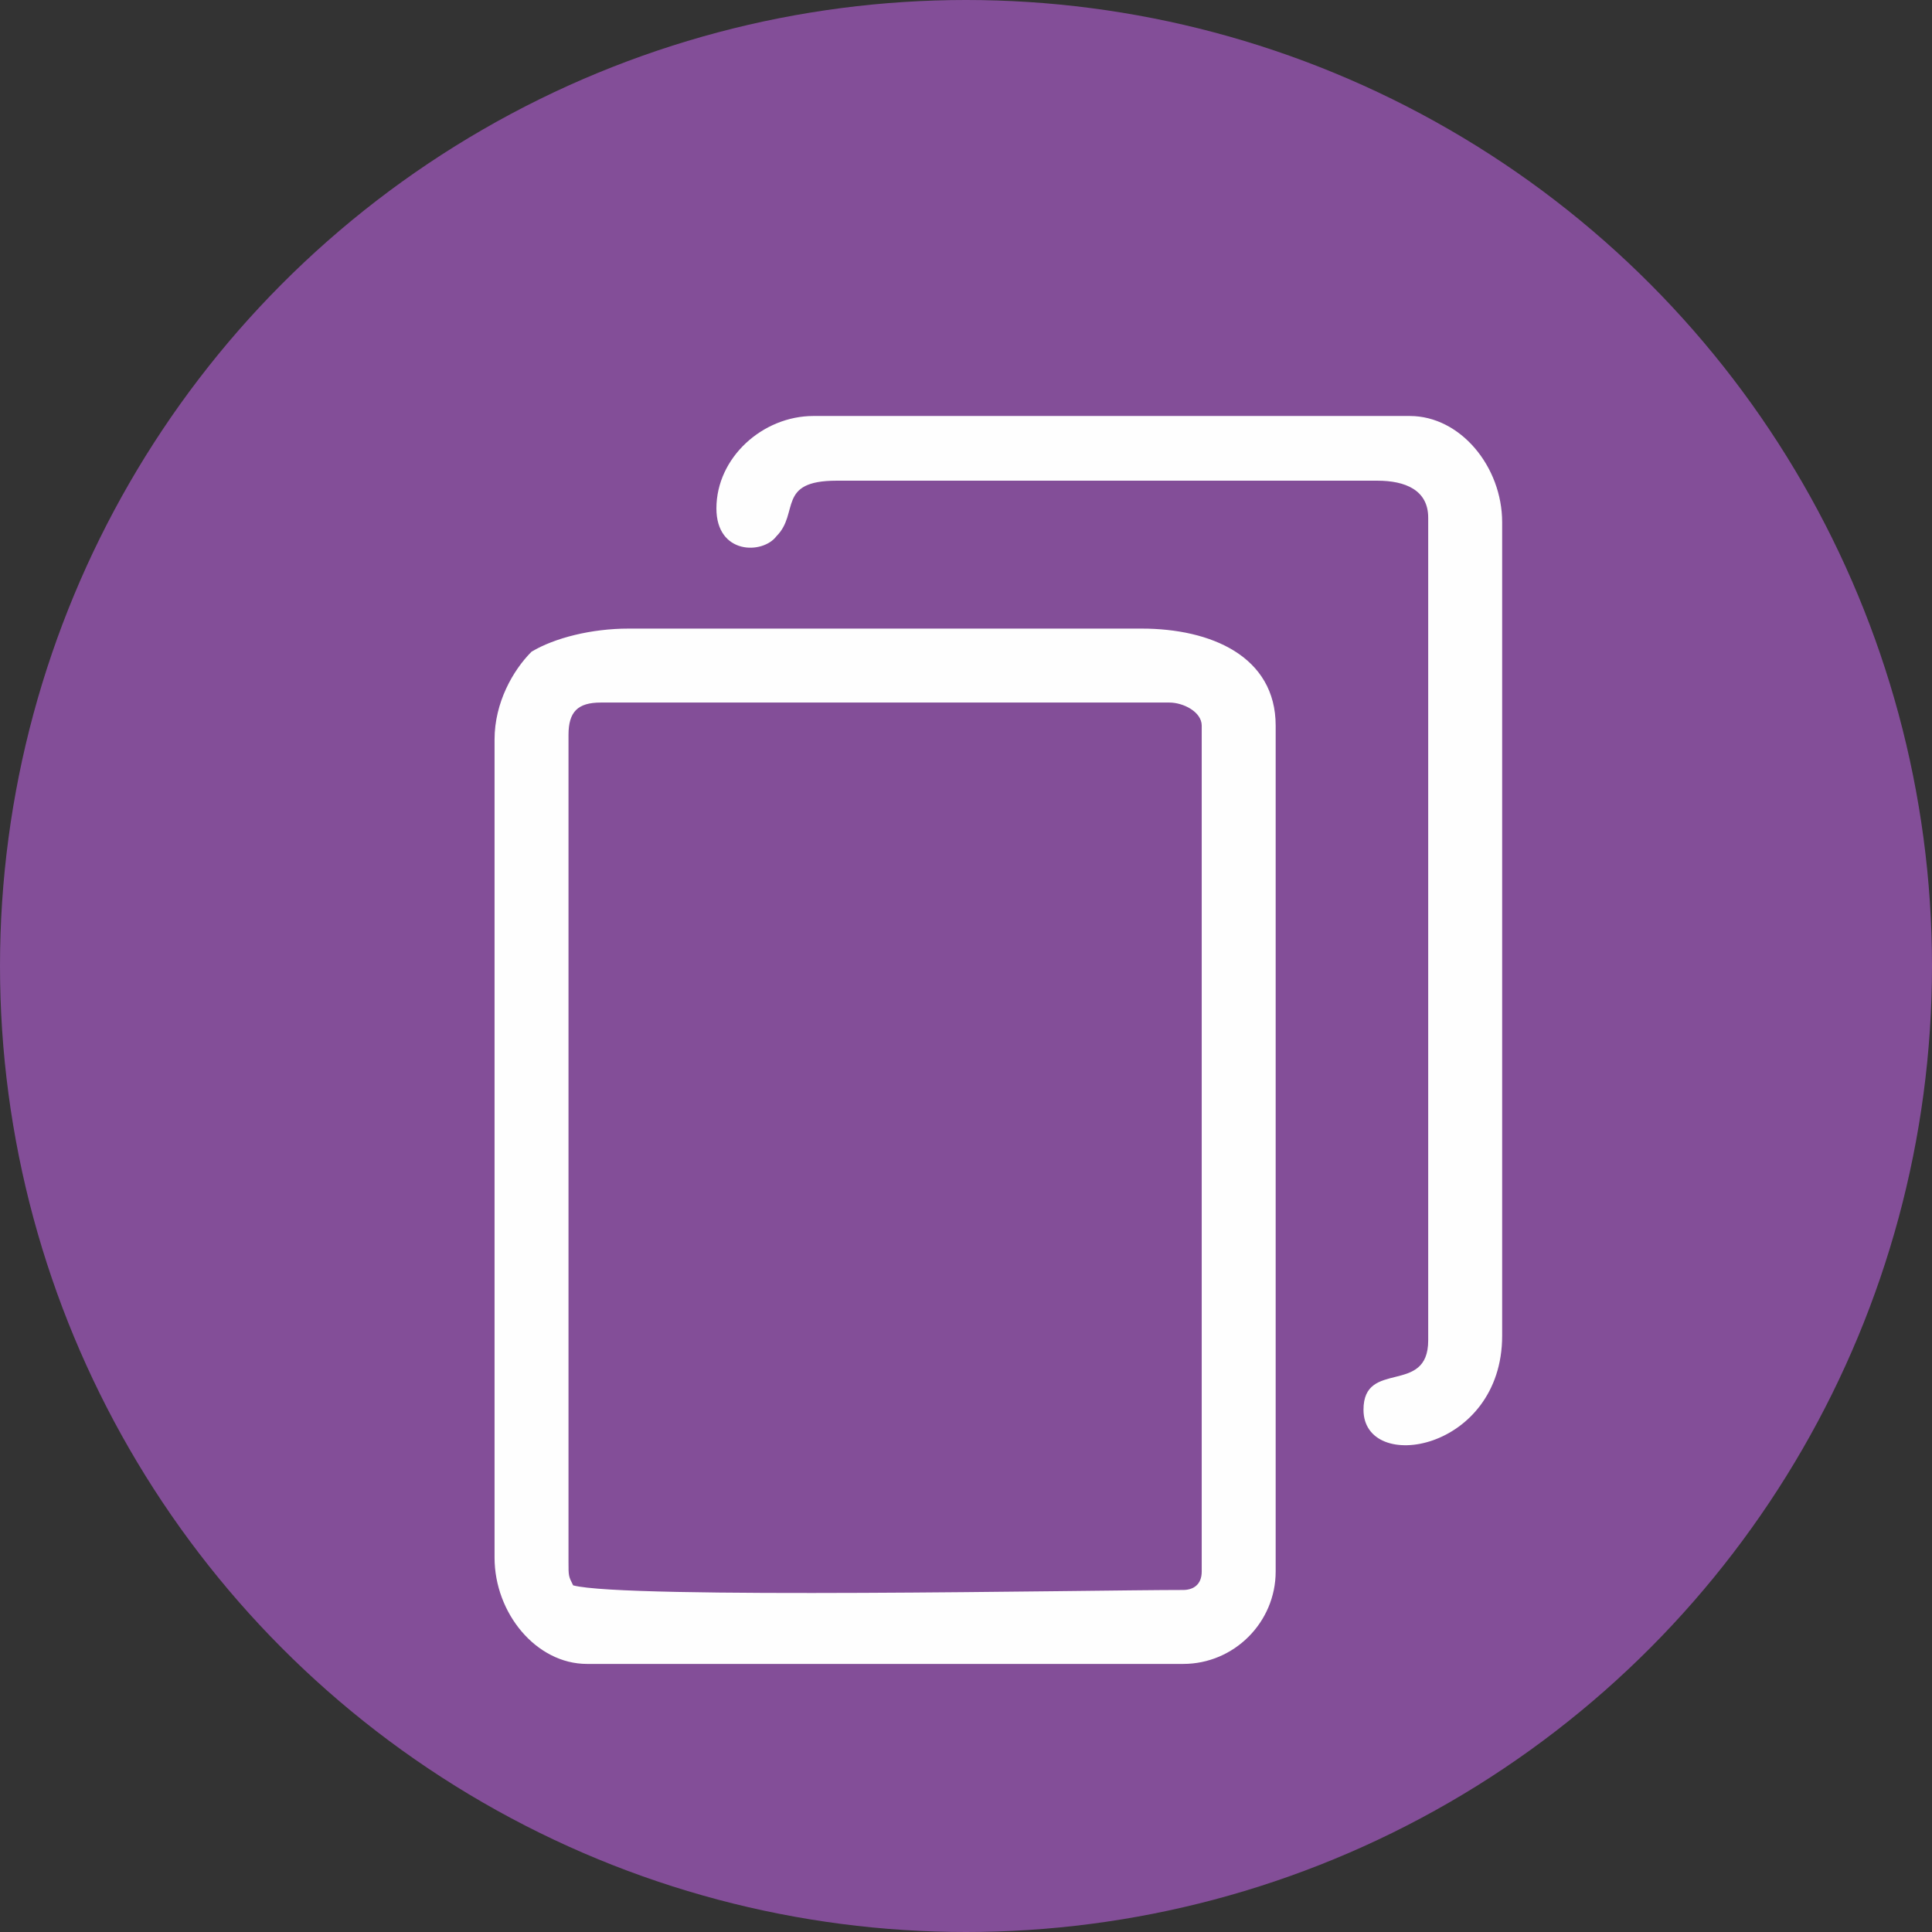 <?xml version="1.0" encoding="UTF-8"?>
<!DOCTYPE svg PUBLIC "-//W3C//DTD SVG 1.1//EN" "http://www.w3.org/Graphics/SVG/1.1/DTD/svg11.dtd">
<!-- Creator: CorelDRAW 2017 -->
<svg xmlns="http://www.w3.org/2000/svg" xml:space="preserve" width="47px" height="47px" version="1.1" style="shape-rendering:geometricPrecision; text-rendering:geometricPrecision; image-rendering:optimizeQuality; fill-rule:evenodd; clip-rule:evenodd"
viewBox="0 0 4.18 4.18"
 xmlns:xlink="http://www.w3.org/1999/xlink">
 <rect x="0" y="0" width="4.18" height="4.18" fill="#333333" stroke="none"/>
 <defs>
  <style type="text/css">
   <![CDATA[
    .fil1 {fill:#FEFEFE}
    .fil0 {fill:#834E98}
   ]]>
  </style>
 </defs>
 <g id="Capa_x0020_1">
  <circle class="fil0" cx="2.09" cy="2.09" r="2.09"/>
  <g id="_1975963289808">
   <path class="fil1" d="M1.23 3.38l0 -1.79c0,-0.05 0.02,-0.07 0.07,-0.07l1.23 0c0.03,0 0.07,0.02 0.07,0.05l0 1.83c0,0.03 -0.02,0.04 -0.04,0.04 -0.2,0 -1.21,0.02 -1.32,-0.01 -0.01,-0.02 -0.01,-0.02 -0.01,-0.05zm-0.16 -1.78l0 1.77c0,0.12 0.09,0.23 0.2,0.23l1.29 0c0.11,0 0.2,-0.09 0.2,-0.2l0 -1.83c0,-0.15 -0.14,-0.21 -0.29,-0.21l-1.11 0c-0.08,0 -0.16,0.02 -0.21,0.05 -0.04,0.04 -0.08,0.11 -0.08,0.19z"/>
   <path class="fil1" d="M1.55 1.1c0,0.1 0.1,0.1 0.13,0.06 0.05,-0.05 0,-0.12 0.13,-0.12l1.17 0c0.06,0 0.11,0.02 0.11,0.08l0 1.78c0,0.12 -0.14,0.04 -0.14,0.15 0,0.14 0.3,0.09 0.3,-0.16l0 -1.76c0,-0.12 -0.09,-0.23 -0.2,-0.23l-1.29 0c-0.11,0 -0.21,0.09 -0.21,0.2z"/>
  </g>
 </g>
</svg>
